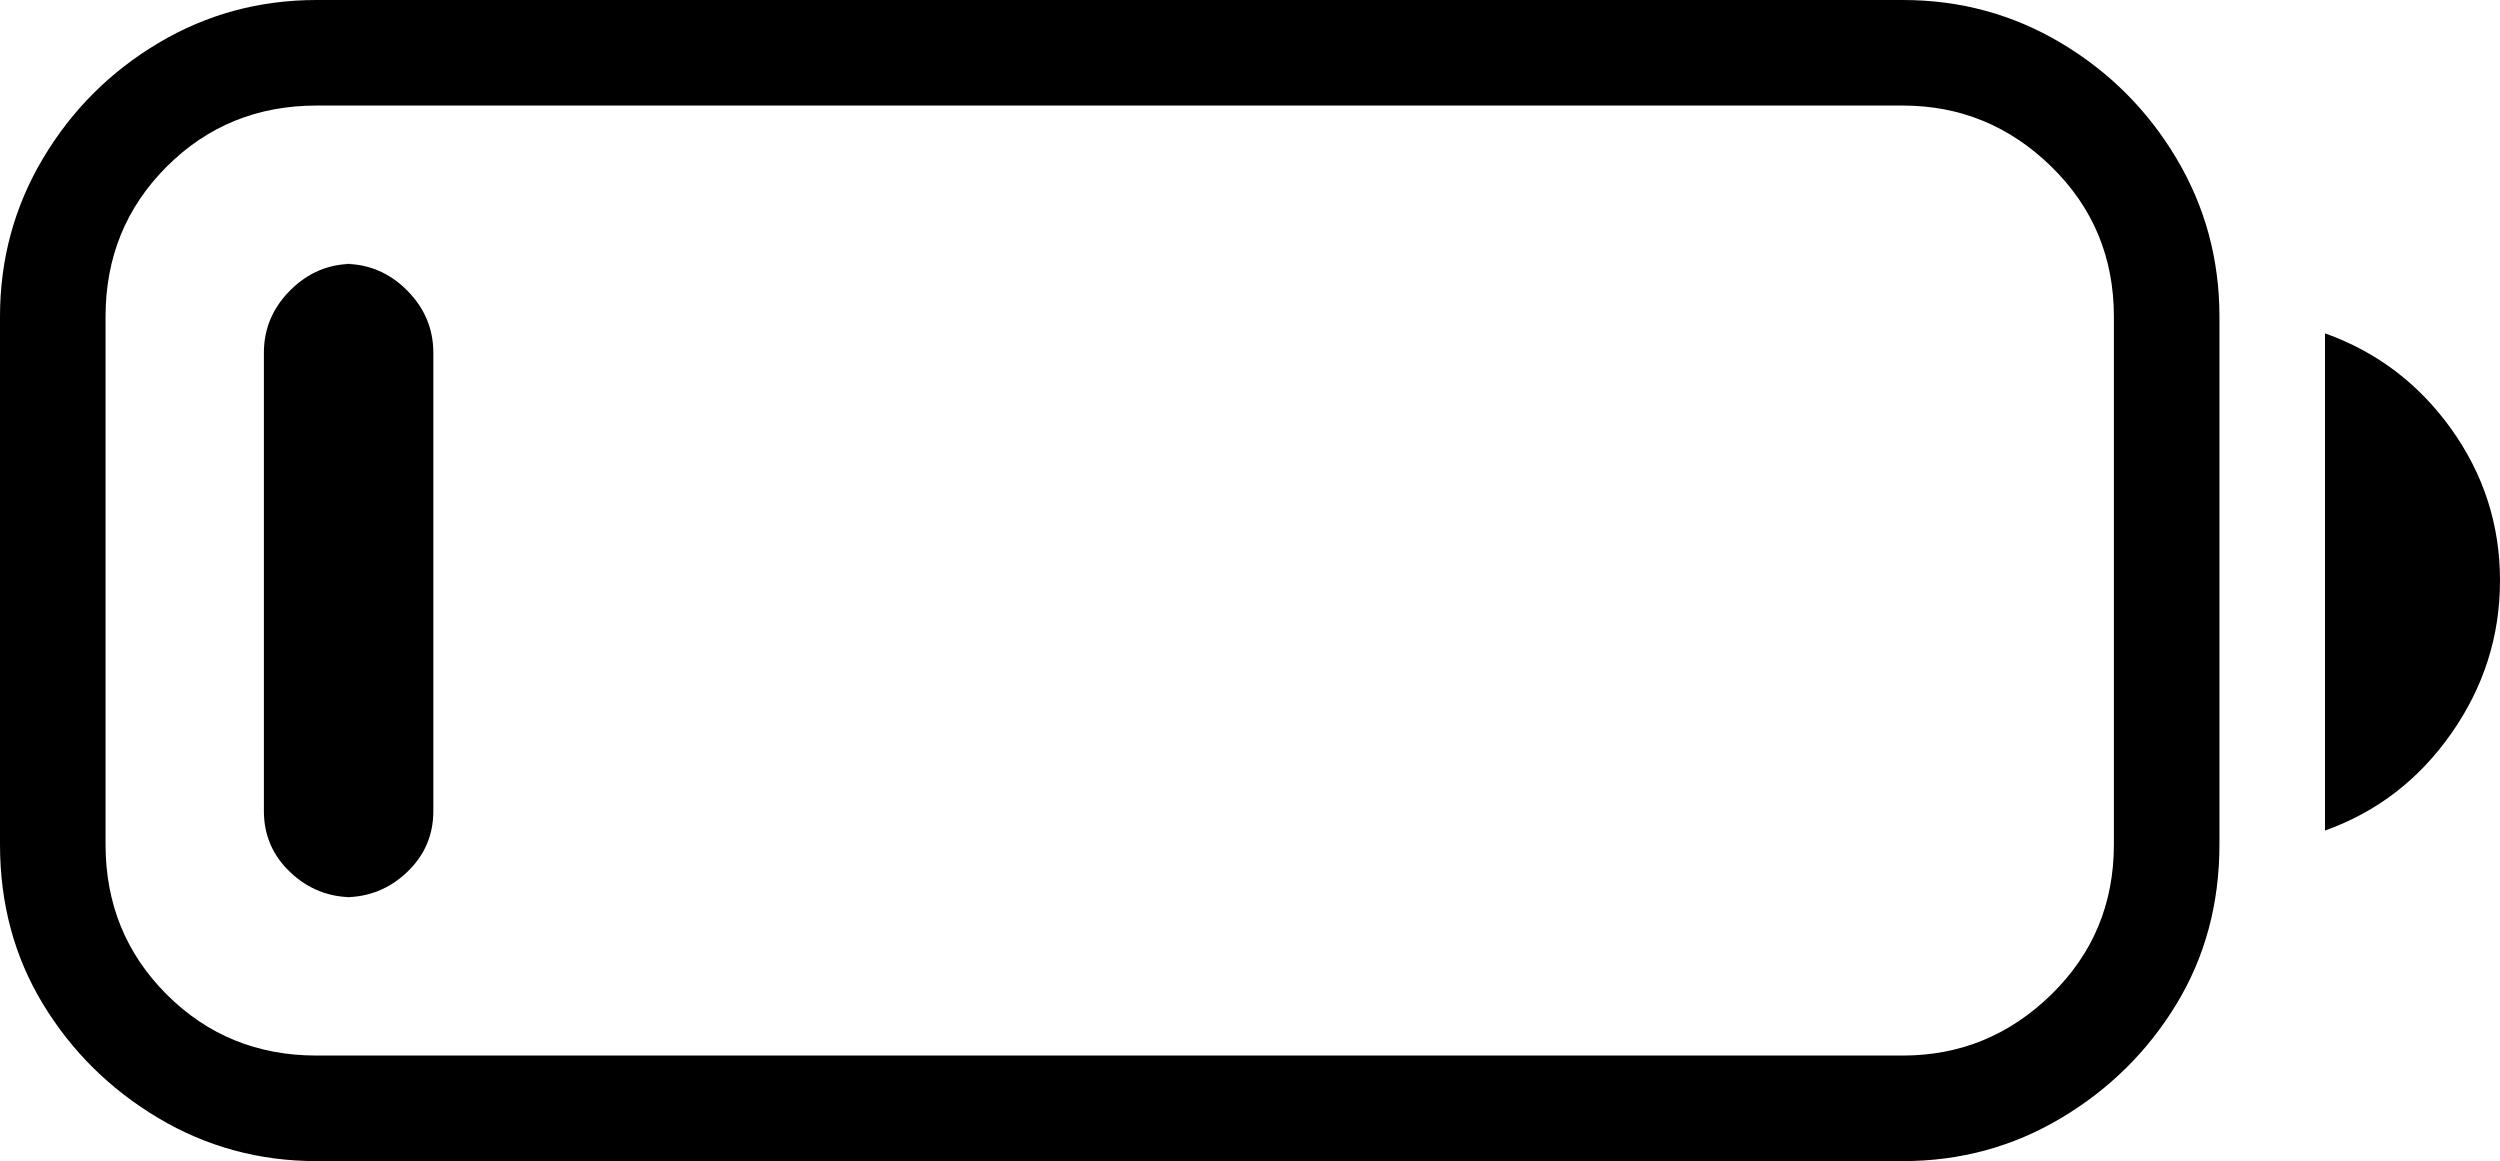<?xml version="1.0" encoding="utf-8" ?>
<svg baseProfile="full" height="100%" version="1.1" viewBox="50 0 900 418" width="100%" xmlns="http://www.w3.org/2000/svg" xmlns:ev="http://www.w3.org/2001/xml-events" xmlns:xlink="http://www.w3.org/1999/xlink"><defs /><path d="M164 0Q133 0 107.0 15.5Q81 31 65.5 57.0Q50 83 50 114V304Q50 336 65.5 361.5Q81 387 107.0 402.5Q133 418 164 418H735Q766 418 792.0 402.5Q818 387 833.5 361.5Q849 336 849 304V114Q849 83 833.5 57.0Q818 31 792.0 15.5Q766 0 735 0ZM164 38H735Q766 38 788.5 60.0Q811 82 811 114V304Q811 336 788.5 358.0Q766 380 735 380H164Q132 380 110.0 358.0Q88 336 88 304V114Q88 82 110.0 60.0Q132 38 164 38ZM887 120Q915 130 932.5 154.5Q950 179 950 209Q950 239 932.5 264.0Q915 289 887 299ZM177 95H174Q187 95 196.5 104.5Q206 114 206 127V292Q206 305 196.5 314.0Q187 323 174 323H177Q164 323 154.5 314.0Q145 305 145 292V127Q145 114 154.5 104.5Q164 95 177 95Z" /></svg>
